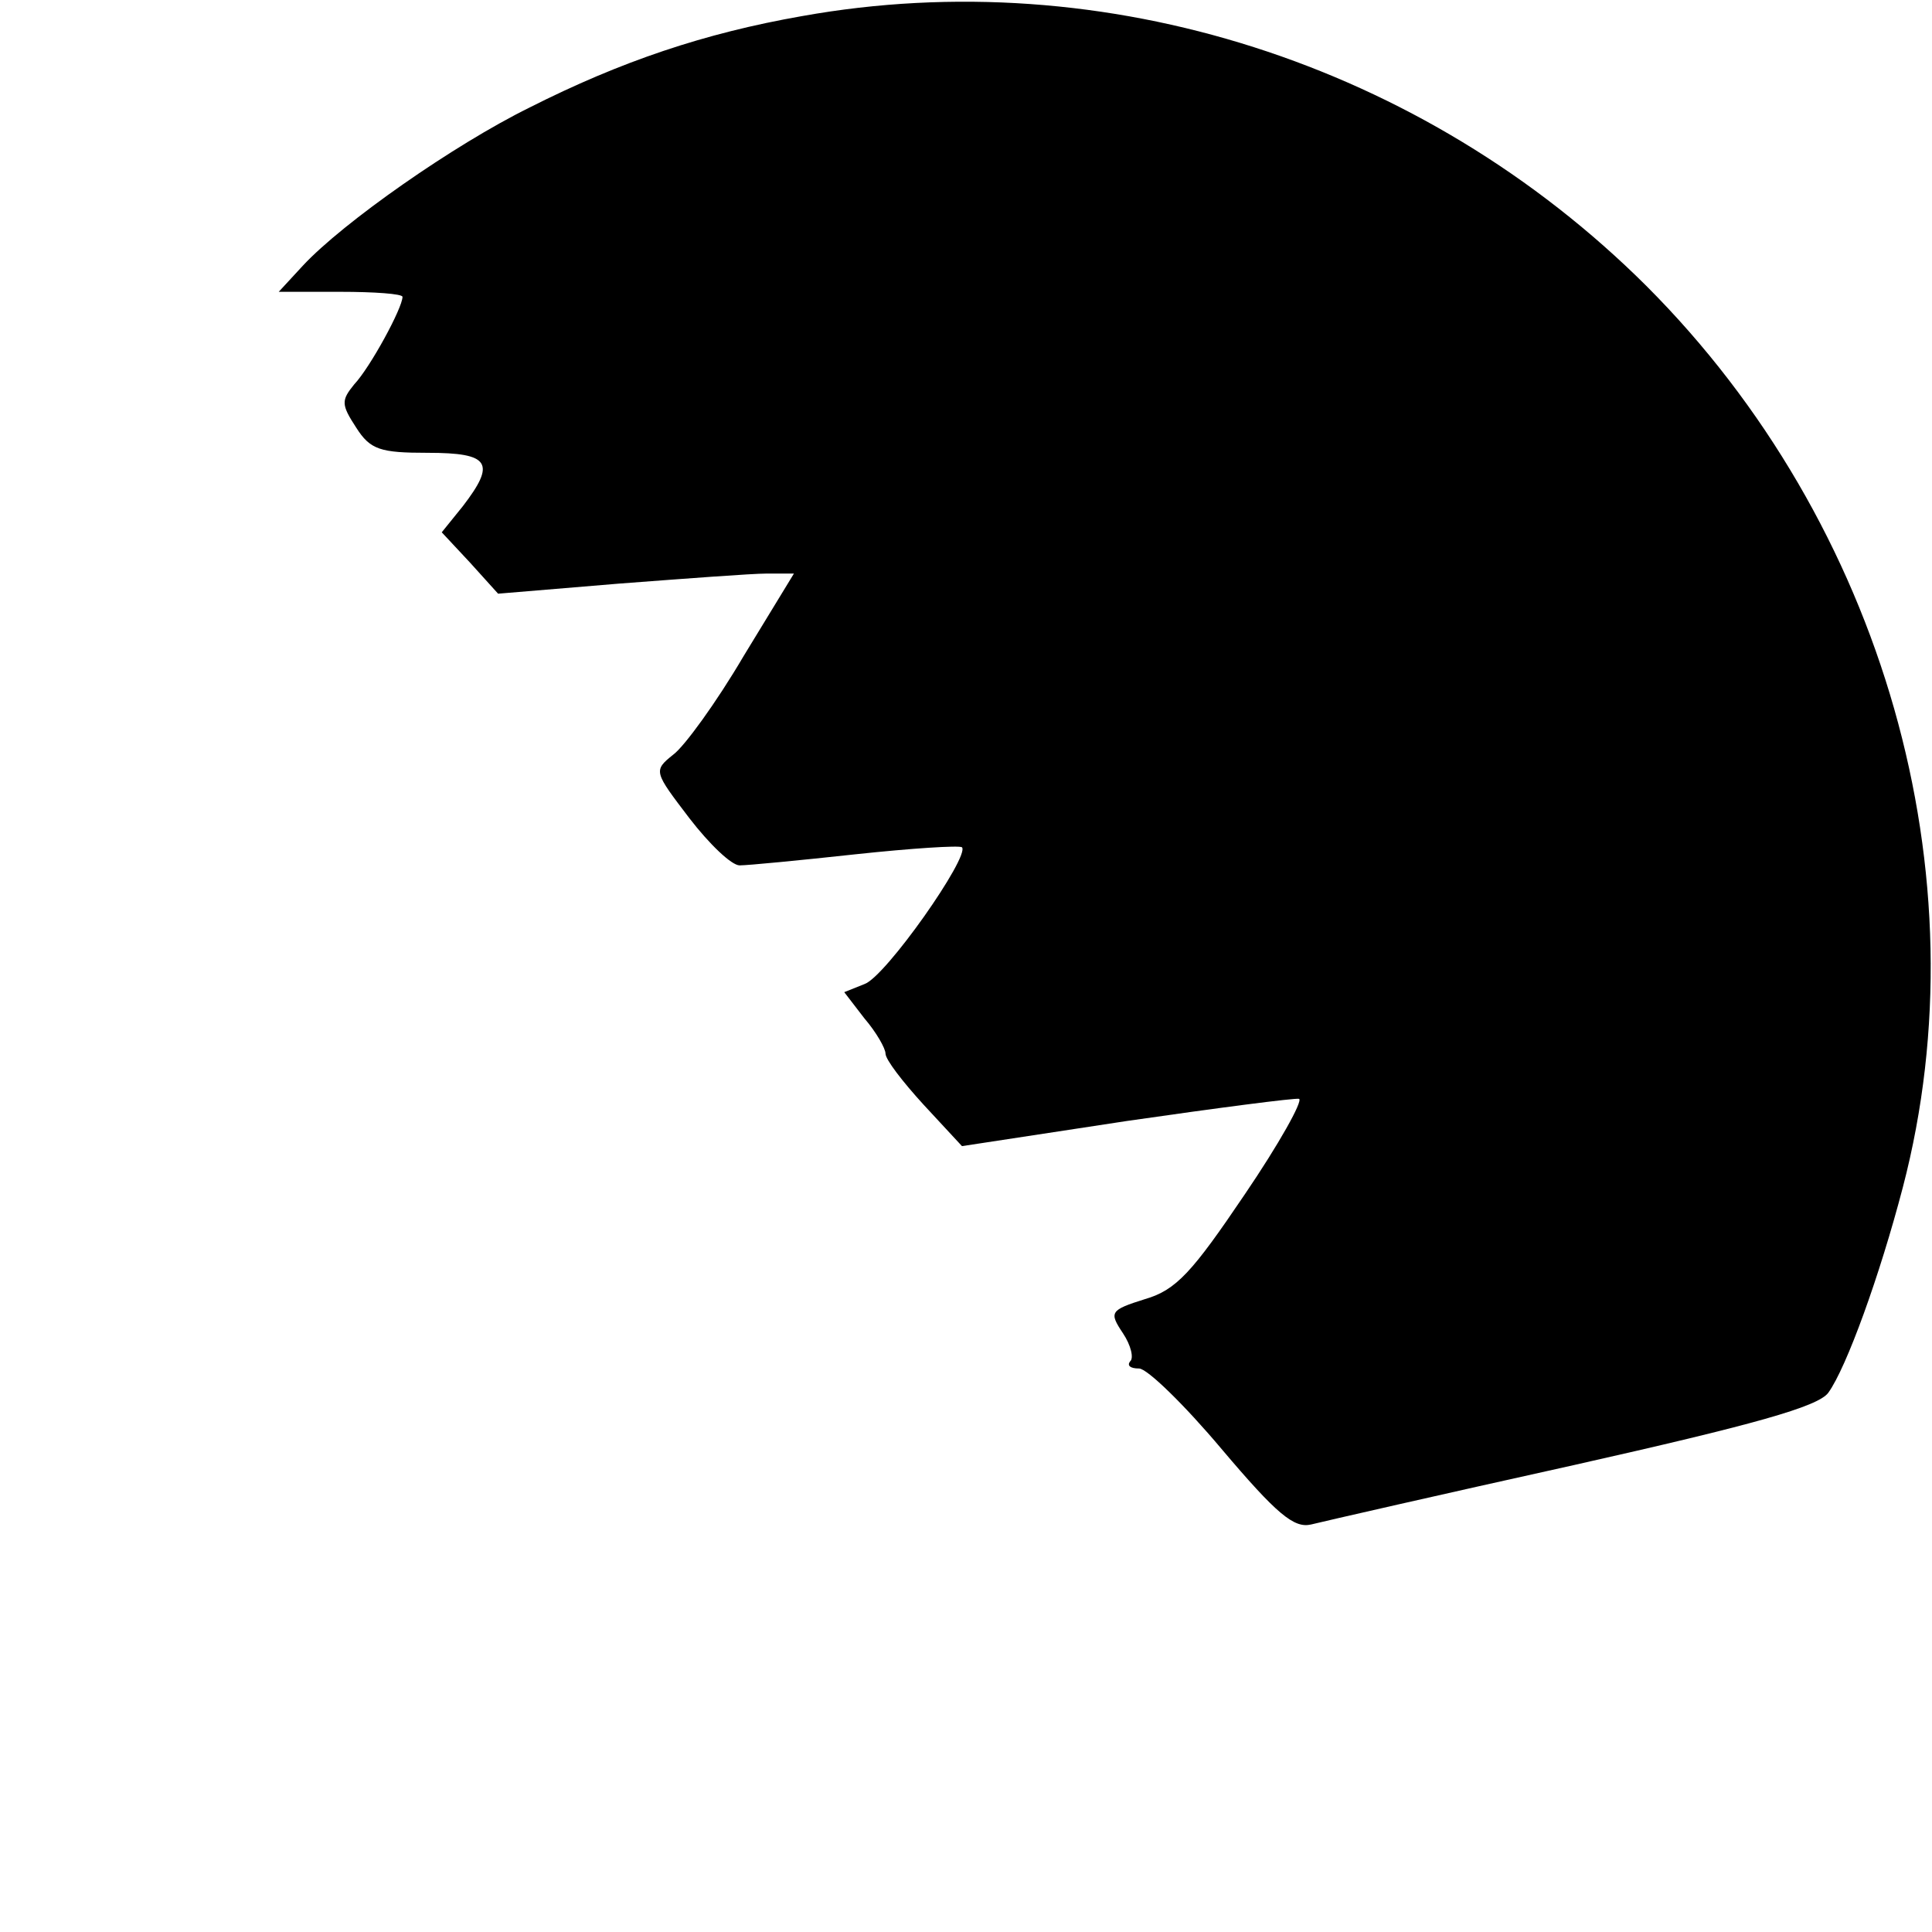 <?xml version="1.0" standalone="no"?>
<!DOCTYPE svg PUBLIC "-//W3C//DTD SVG 20010904//EN"
 "http://www.w3.org/TR/2001/REC-SVG-20010904/DTD/svg10.dtd">
<svg version="1.0" xmlns="http://www.w3.org/2000/svg"
 width="192pt" height="192pt" viewBox="0 0 192 192"
 preserveAspectRatio="xMidYMid meet">

<g transform="translate(0,192) scale(0.1,-0.1)"
fill="#000000" stroke="none">
<path d="M797 1904 c-97 -17 -180 -45 -271 -91 -75 -37 -185 -114 -225 -157
l-24 -26 61 0 c34 0 62 -2 62 -5 0 -11 -32 -70 -48 -87 -13 -16 -13 -20 2 -43
14 -22 24 -25 71 -25 62 0 68 -10 35 -53 l-21 -26 28 -30 28 -31 120 10 c66 5
132 10 147 10 l27 0 -50 -82 c-27 -46 -59 -90 -70 -98 -20 -16 -19 -17 16 -63
20 -26 42 -47 50 -47 8 0 60 5 115 11 56 6 103 9 106 7 8 -9 -76 -129 -97
-136 l-20 -8 20 -26 c12 -14 21 -30 21 -35 0 -6 17 -28 38 -51 l38 -41 164 25
c90 13 167 23 171 22 4 -2 -20 -45 -54 -95 -52 -77 -68 -95 -99 -104 -35 -11
-36 -13 -22 -34 8 -12 11 -25 7 -28 -3 -4 0 -7 9 -7 8 0 45 -36 82 -80 55 -65
72 -79 89 -75 12 3 130 30 261 59 178 40 243 58 253 72 18 25 51 116 74 204
81 310 -19 660 -255 896 -222 221 -538 322 -839 268z"/>
</g>
</svg>

